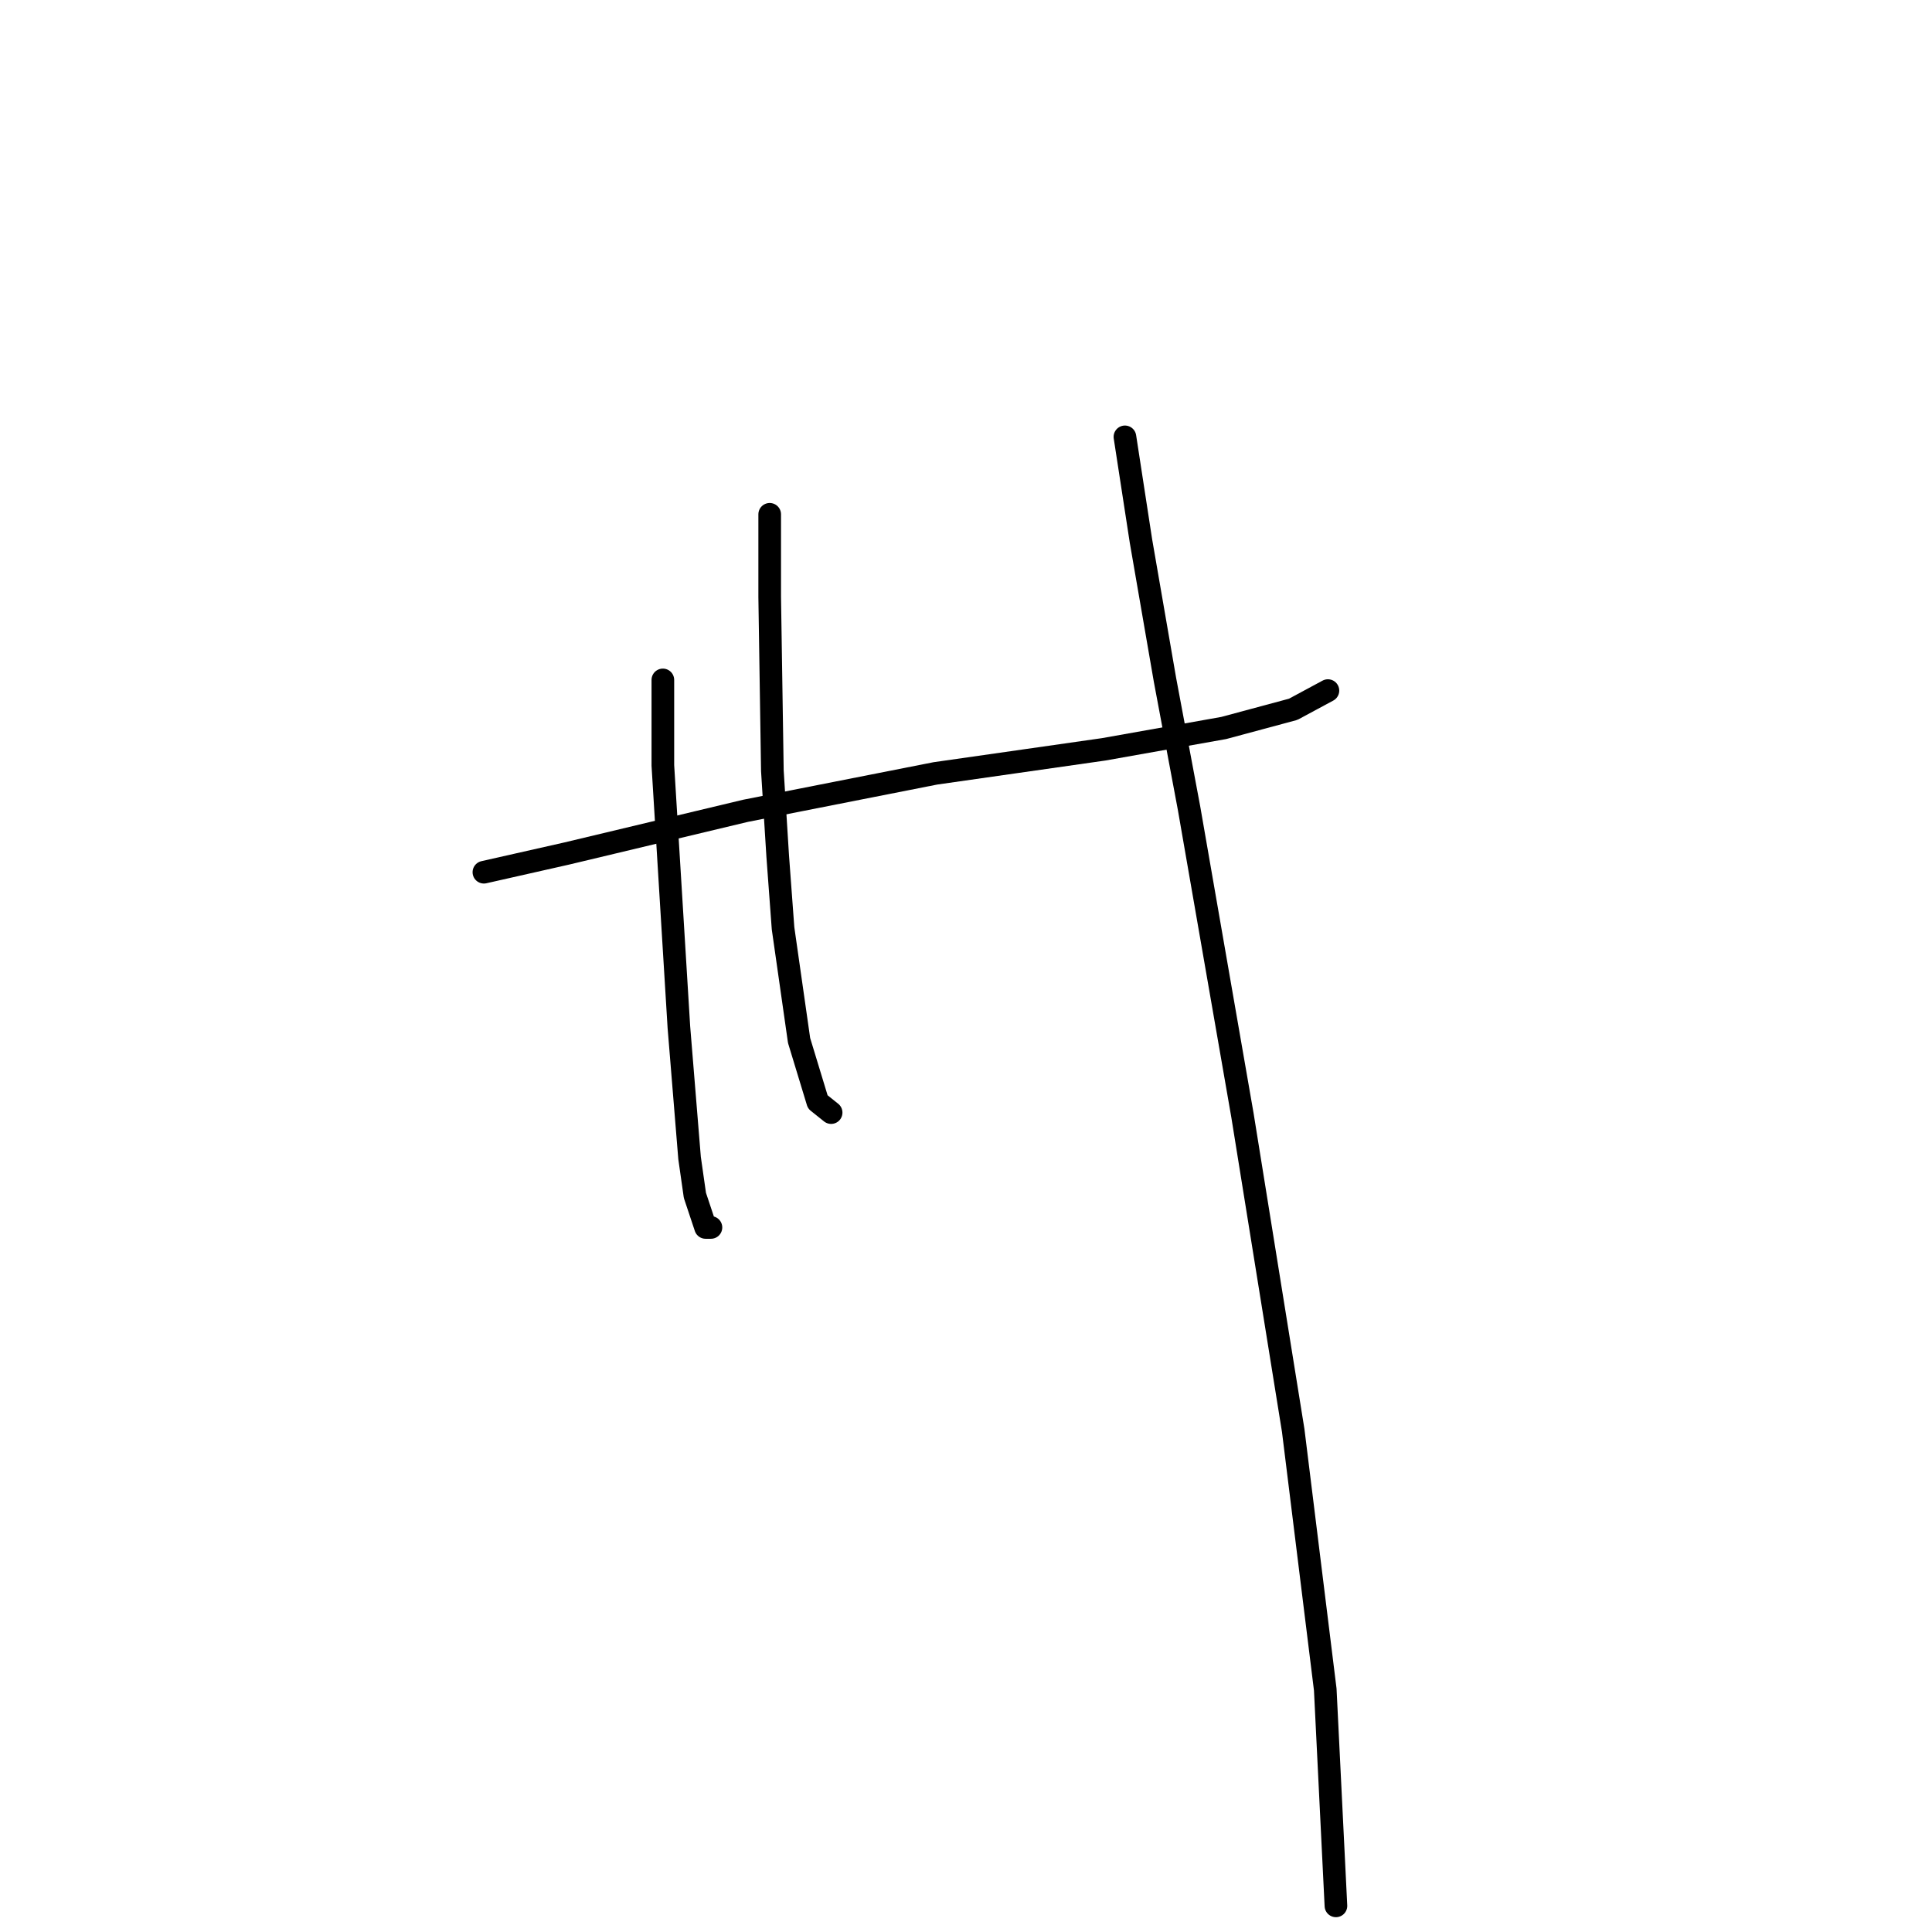 <?xml version="1.0" standalone="no"?>
    <svg width="256" height="256" xmlns="http://www.w3.org/2000/svg" version="1.1">
    <polyline stroke="black" stroke-width="3" stroke-linecap="round" fill="transparent" stroke-linejoin="round" points="64.12 115.573 75.092 113.096 98.804 107.433 123.931 102.479 146.228 99.293 162.154 96.462 171.356 93.985 175.956 91.507 175.956 91.507 " />
        <polyline stroke="black" stroke-width="3" stroke-linecap="round" fill="transparent" stroke-linejoin="round" points="87.832 90.092 87.832 101.417 89.956 136.1 91.371 153.442 92.079 158.397 93.495 162.644 94.203 162.644 94.203 162.644 " />
        <polyline stroke="black" stroke-width="3" stroke-linecap="round" fill="transparent" stroke-linejoin="round" points="101.989 68.149 101.989 79.12 102.343 102.125 103.051 113.45 103.758 123.006 105.882 137.87 108.359 146.01 110.129 147.425 110.129 147.425 " />
        <polyline stroke="black" stroke-width="3" stroke-linecap="round" fill="transparent" stroke-linejoin="round" points="149.059 57.886 151.183 71.688 154.368 90.092 157.553 107.079 164.631 147.779 171.356 189.541 175.603 223.87 177.018 252.537 177.018 252.537 " />
        </svg>